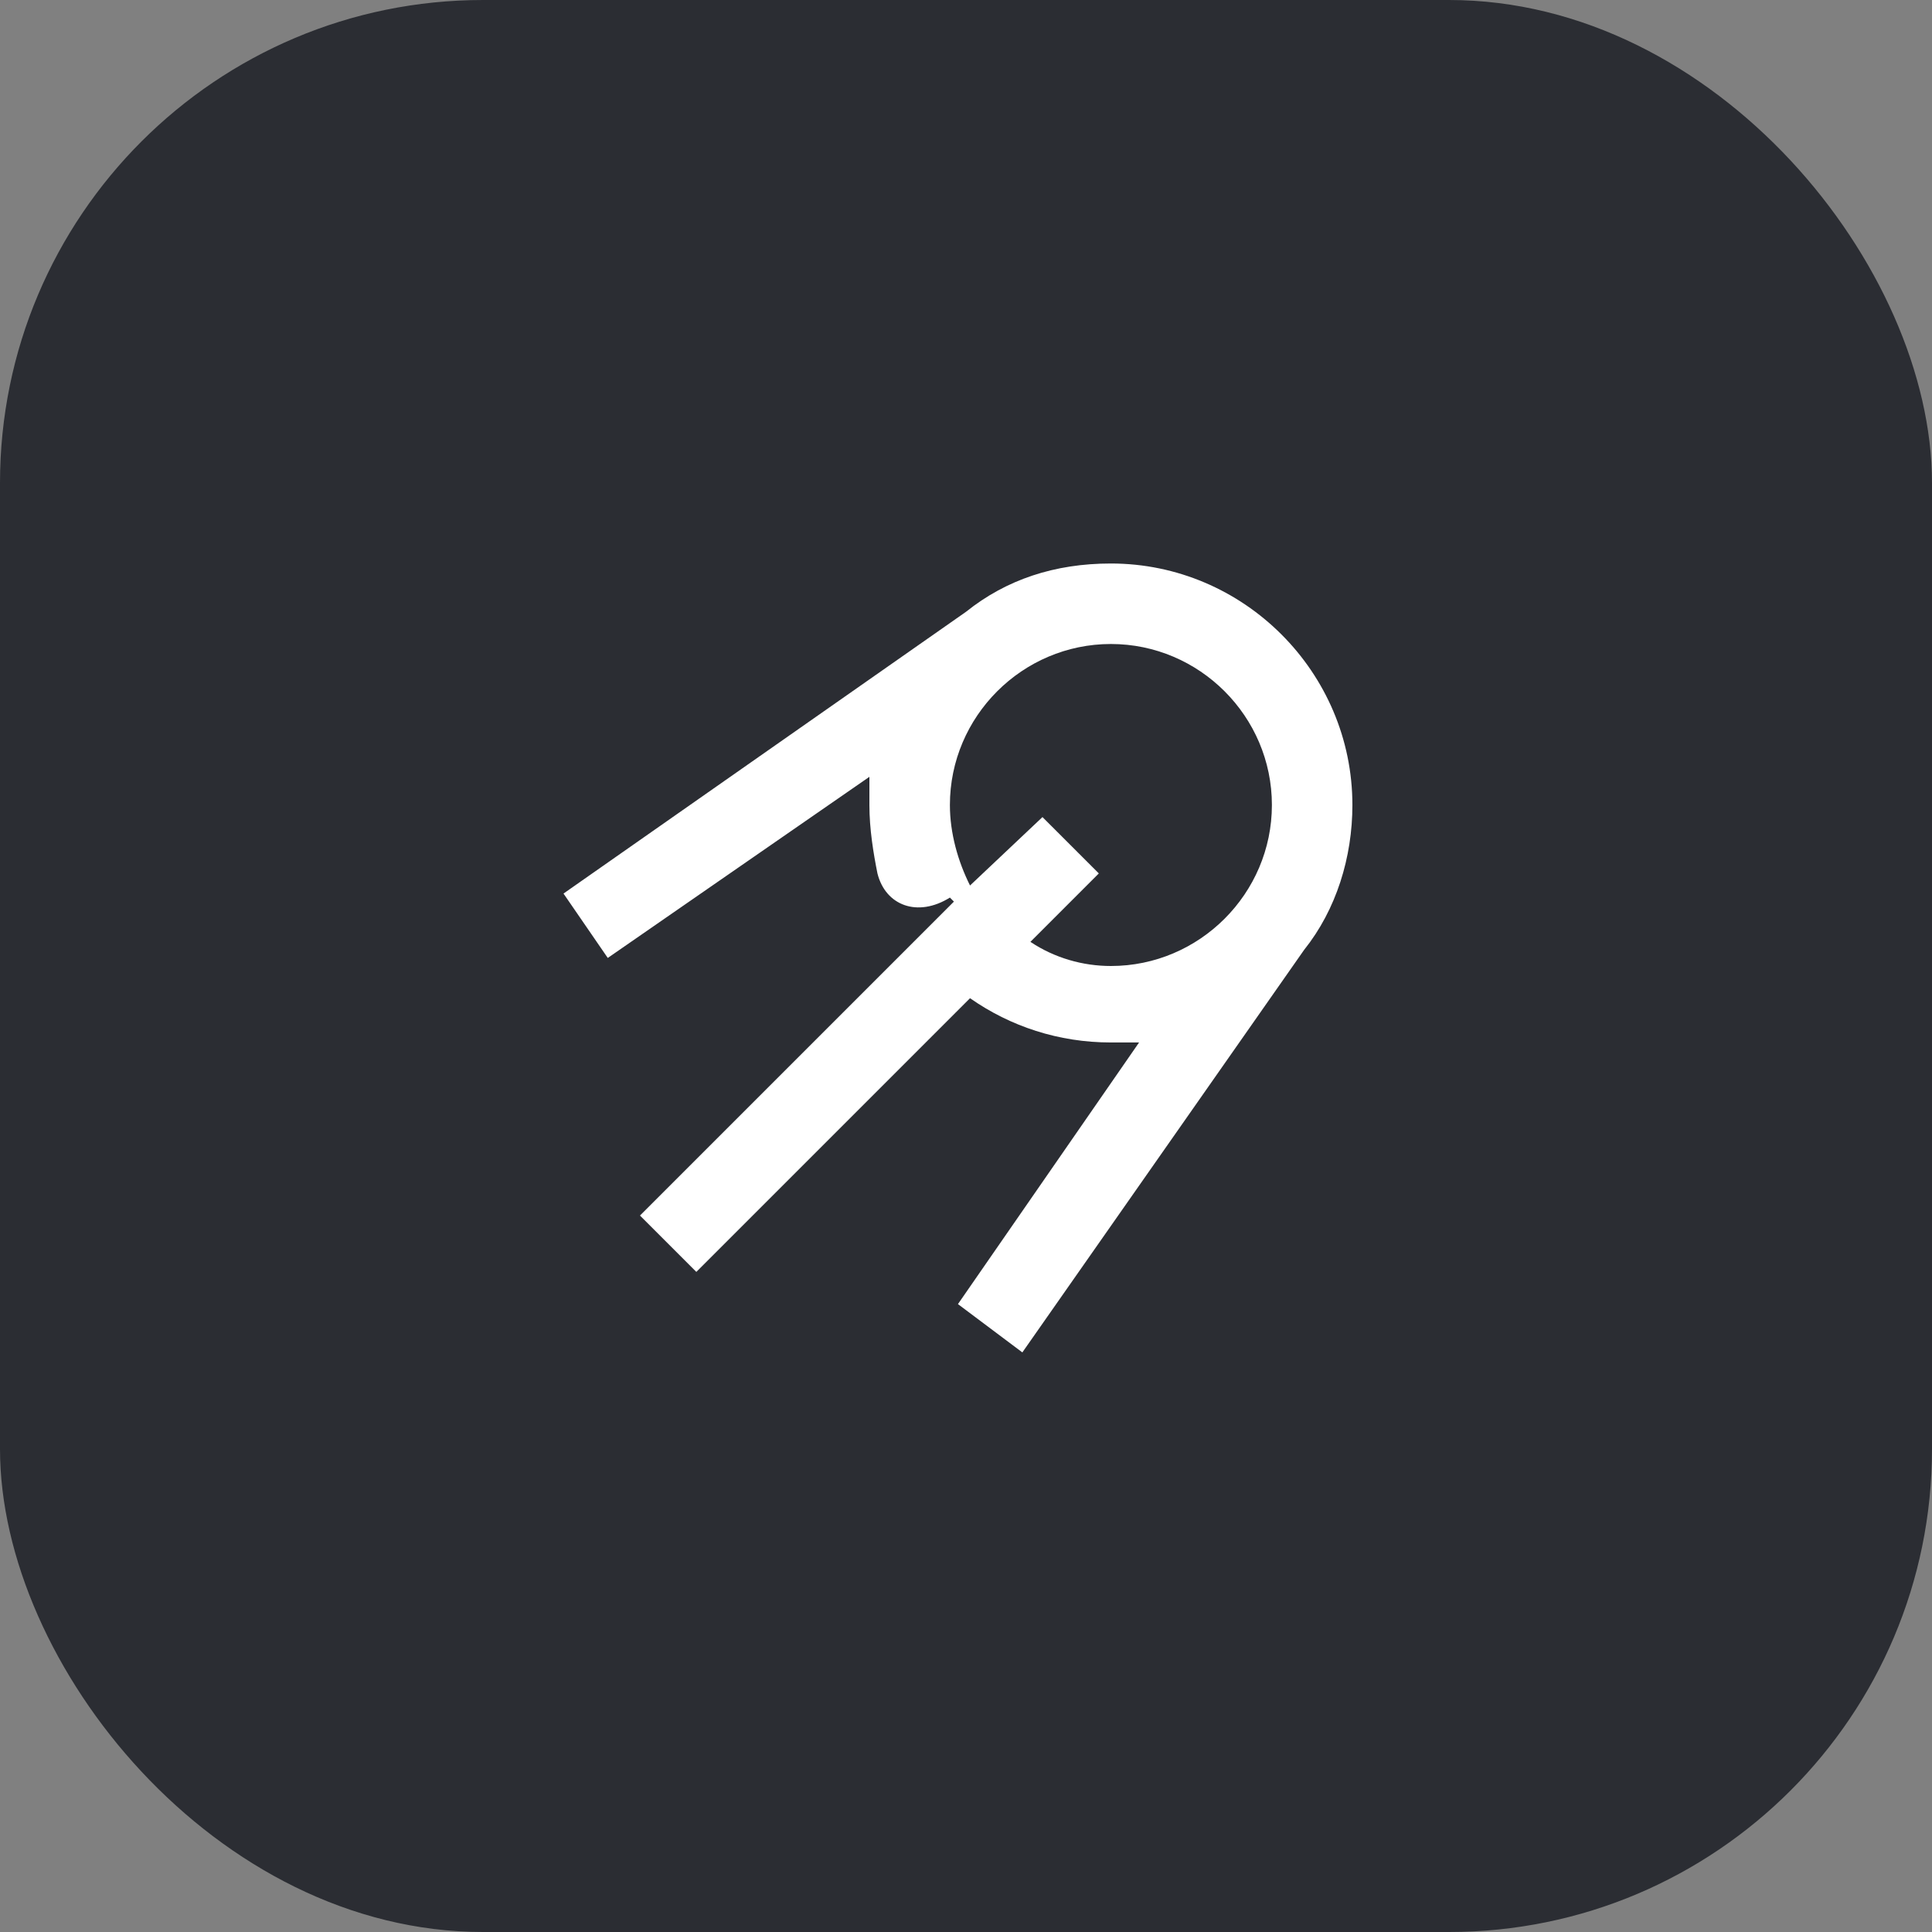 <svg width="48" height="48" viewBox="0 0 48 48" fill="none" xmlns="http://www.w3.org/2000/svg">
<rect x="0" y="0" width="48" height="48" fill="#808080" stroke="none"/>
<rect width="48" height="48" rx="12" fill="#2B2D33"/>
<path d="M27.6 24C26.9 24 26.2 23.8 25.6 23.4L27.3 21.7L25.9 20.3L24.1 22C23.8 21.4 23.6 20.7 23.6 20C23.6 17.8 25.4 16 27.6 16C29.8 16 31.6 17.8 31.6 20C31.6 22.2 29.8 24 27.6 24ZM25.4 33.6L32.4 23.6C33.2 22.6 33.6 21.3 33.6 20C33.6 16.7 30.9 14 27.6 14C26.2 14 25 14.4 24 15.2L14 22.2L15.1 23.8L21.6 19.3C21.6 19.5 21.6 19.8 21.6 20C21.6 20.6 21.7 21.2 21.8 21.7C22 22.5 22.8 22.8 23.6 22.3L23.7 22.4L15.9 30.2L17.3 31.6L24.1 24.8C25.1 25.5 26.3 25.9 27.6 25.9C27.8 25.9 28.1 25.9 28.3 25.9L23.8 32.4L25.4 33.6Z" fill="white"/>
</svg>
